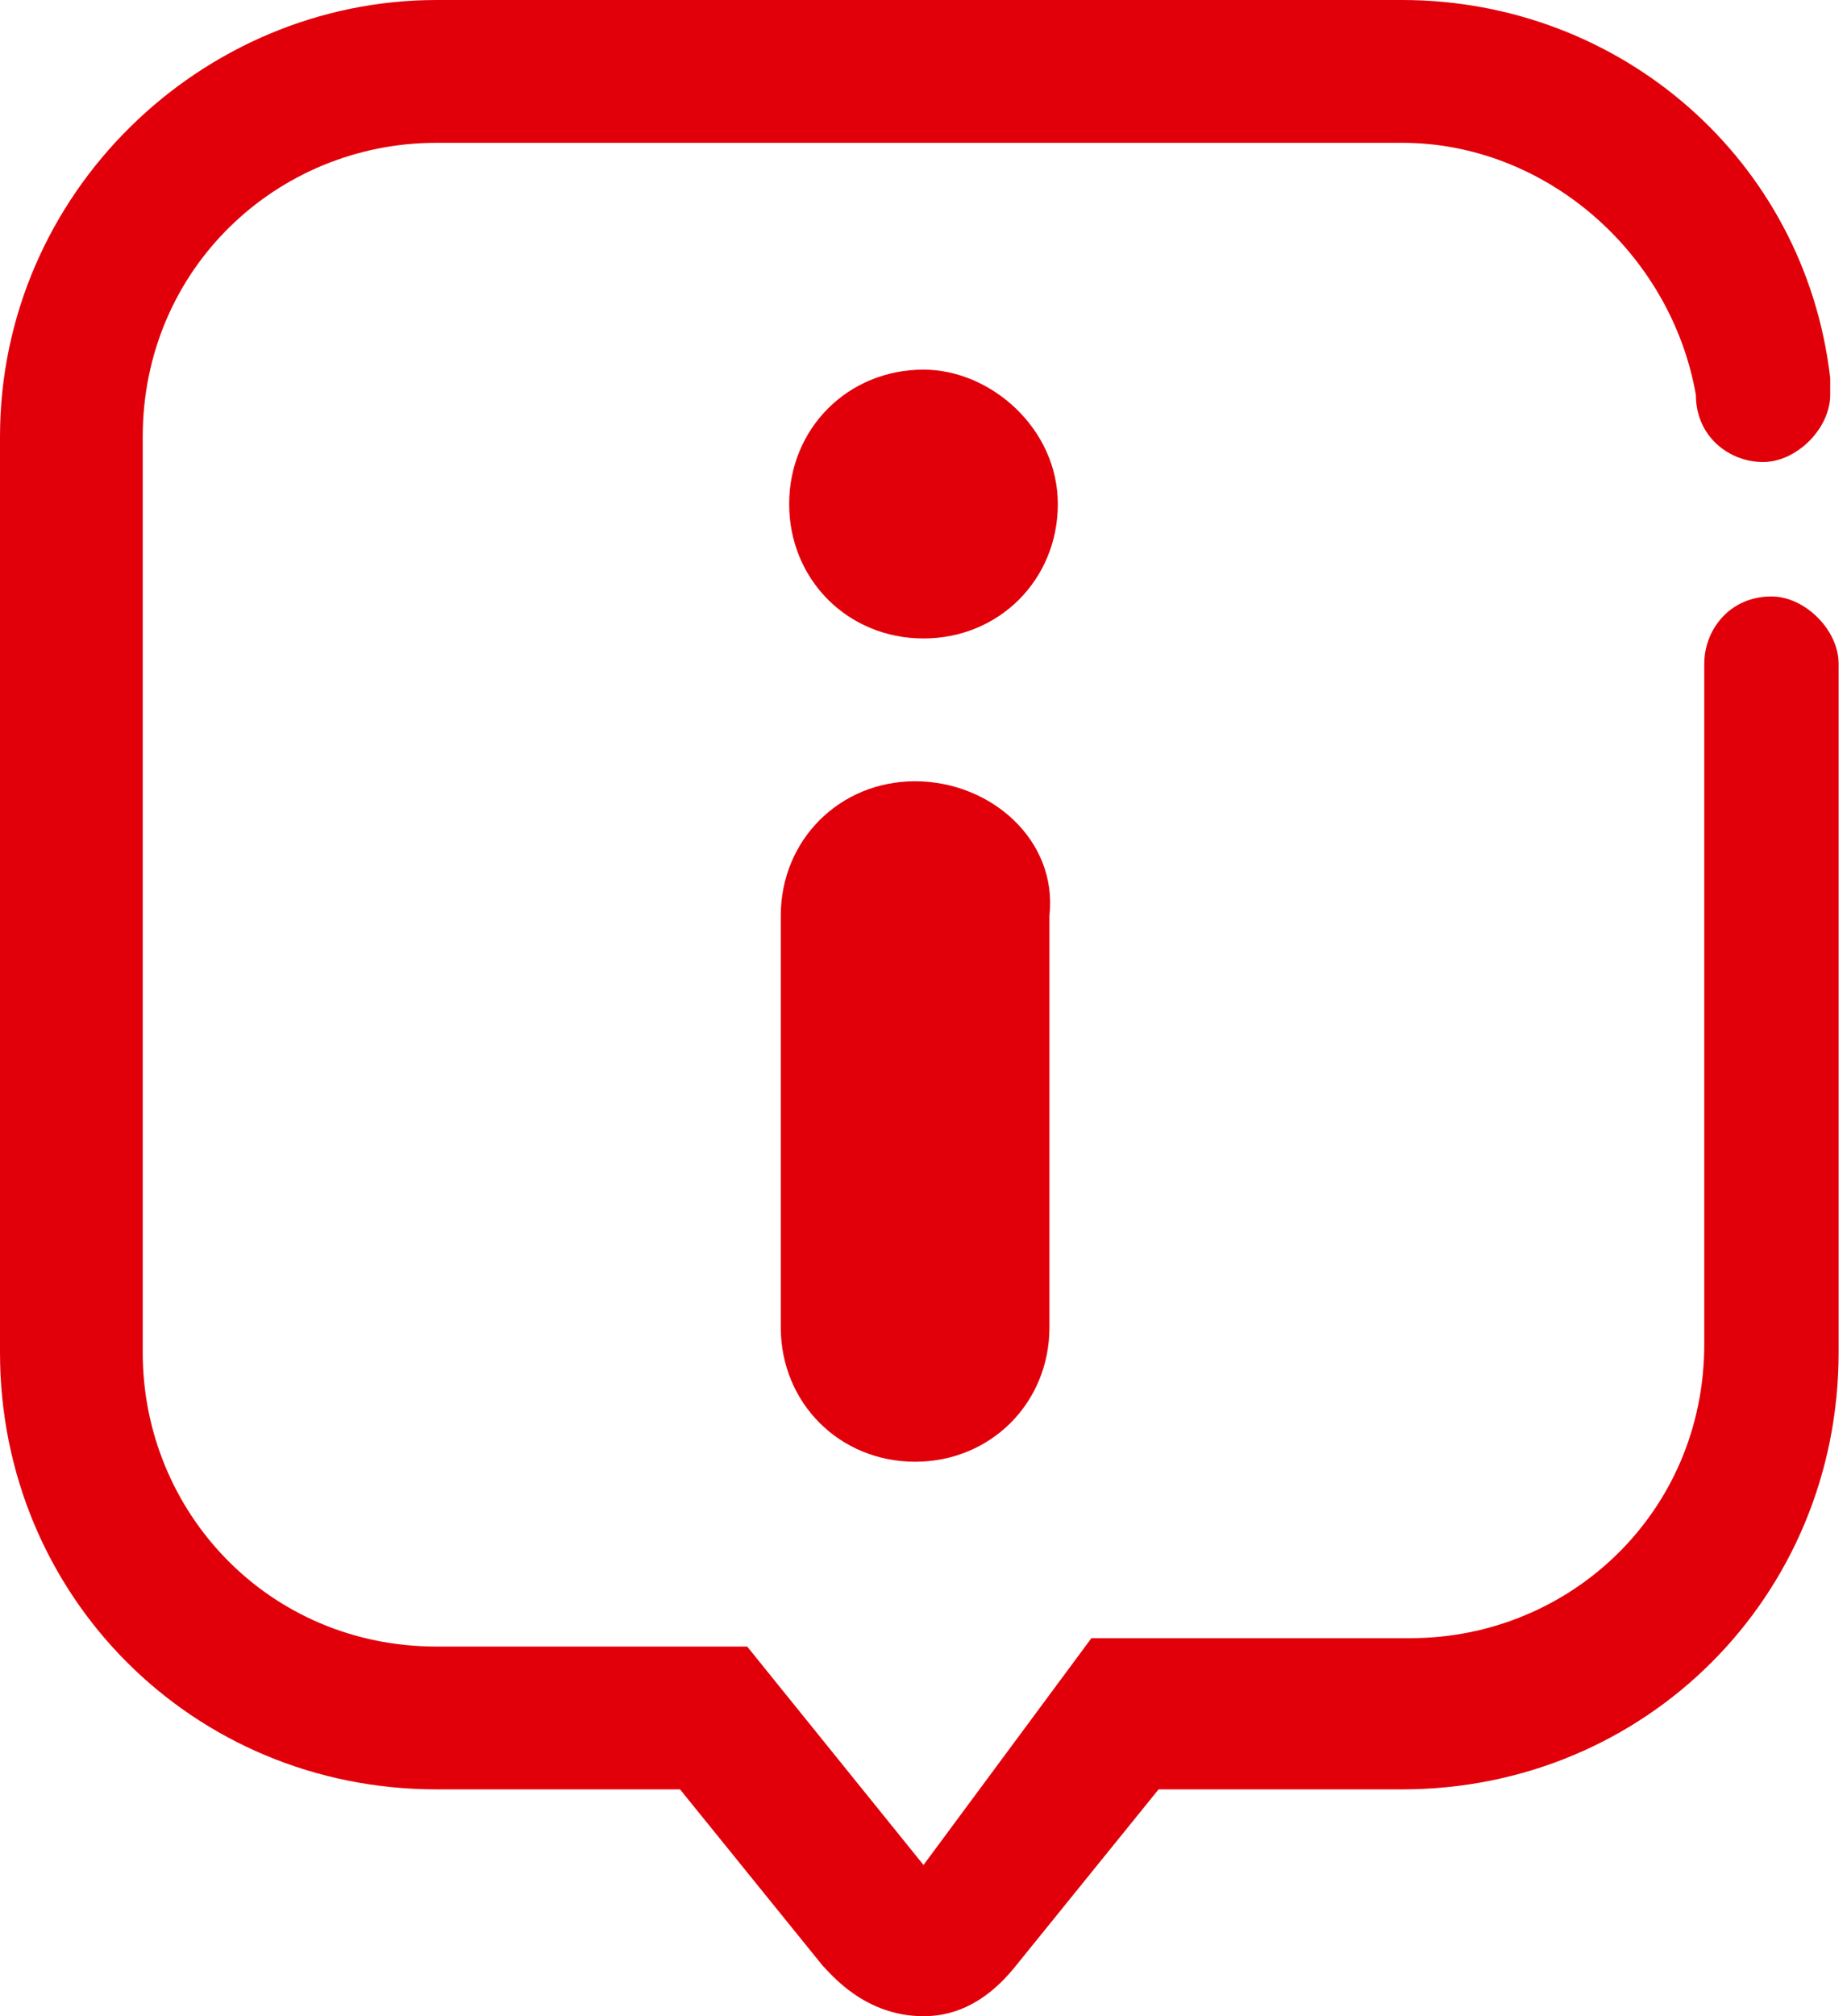 <?xml version="1.0" encoding="utf-8"?>
<!-- Generator: Adobe Illustrator 22.1.0, SVG Export Plug-In . SVG Version: 6.00 Build 0)  -->
<svg version="1.1" id="Layer_1" xmlns="http://www.w3.org/2000/svg" xmlns:xlink="http://www.w3.org/1999/xlink" x="0px" y="0px"
	 viewBox="0 0 22 24" style="enable-background:new 0 0 22 24;" xml:space="preserve">
<style type="text/css">
	.st0{fill:#E1000A;}
</style>
<g>
	<path class="st0" d="M10.9,9.3c-0.9,0-1.6,0.7-1.6,1.6v4.9c0,0.9,0.7,1.6,1.6,1.6s1.6-0.7,1.6-1.6v-4.9C12.6,10,11.8,9.3,10.9,9.3z
		"/>
	<path class="st0" d="M9.4,6c0,0.9,0.7,1.6,1.6,1.6c0.9,0,1.6-0.7,1.6-1.6S11.8,4.4,11,4.4C10.1,4.4,9.4,5.1,9.4,6z"/>
	<path class="st0" d="M21.9,7.9c0-0.4-0.4-0.8-0.8-0.8c-0.5,0-0.8,0.4-0.8,0.8V8v8c0,2-1.6,3.5-3.5,3.5H13l-2,2.7l-2.1-2.6H5.2
		c-2,0-3.5-1.6-3.5-3.5V5.2c0-2,1.6-3.5,3.5-3.5h11.5c1.7,0,3.2,1.3,3.5,3l0,0c0,0.5,0.4,0.8,0.8,0.8s0.8-0.4,0.8-0.8
		c0-0.1,0-0.1,0-0.2l0,0C21.5,1.9,19.3,0,16.7,0H5.2C2.4,0,0,2.3,0,5.2v10.9c0,2.9,2.3,5.2,5.2,5.2h2.9l1.7,2.1
		C9.9,23.5,10.3,24,11,24l0,0c0.3,0,0.7-0.1,1.1-0.6l1.7-2.1h2.9c2.9,0,5.2-2.3,5.2-5.2L21.9,7.9L21.9,7.9z"/>
</g>
</svg>
